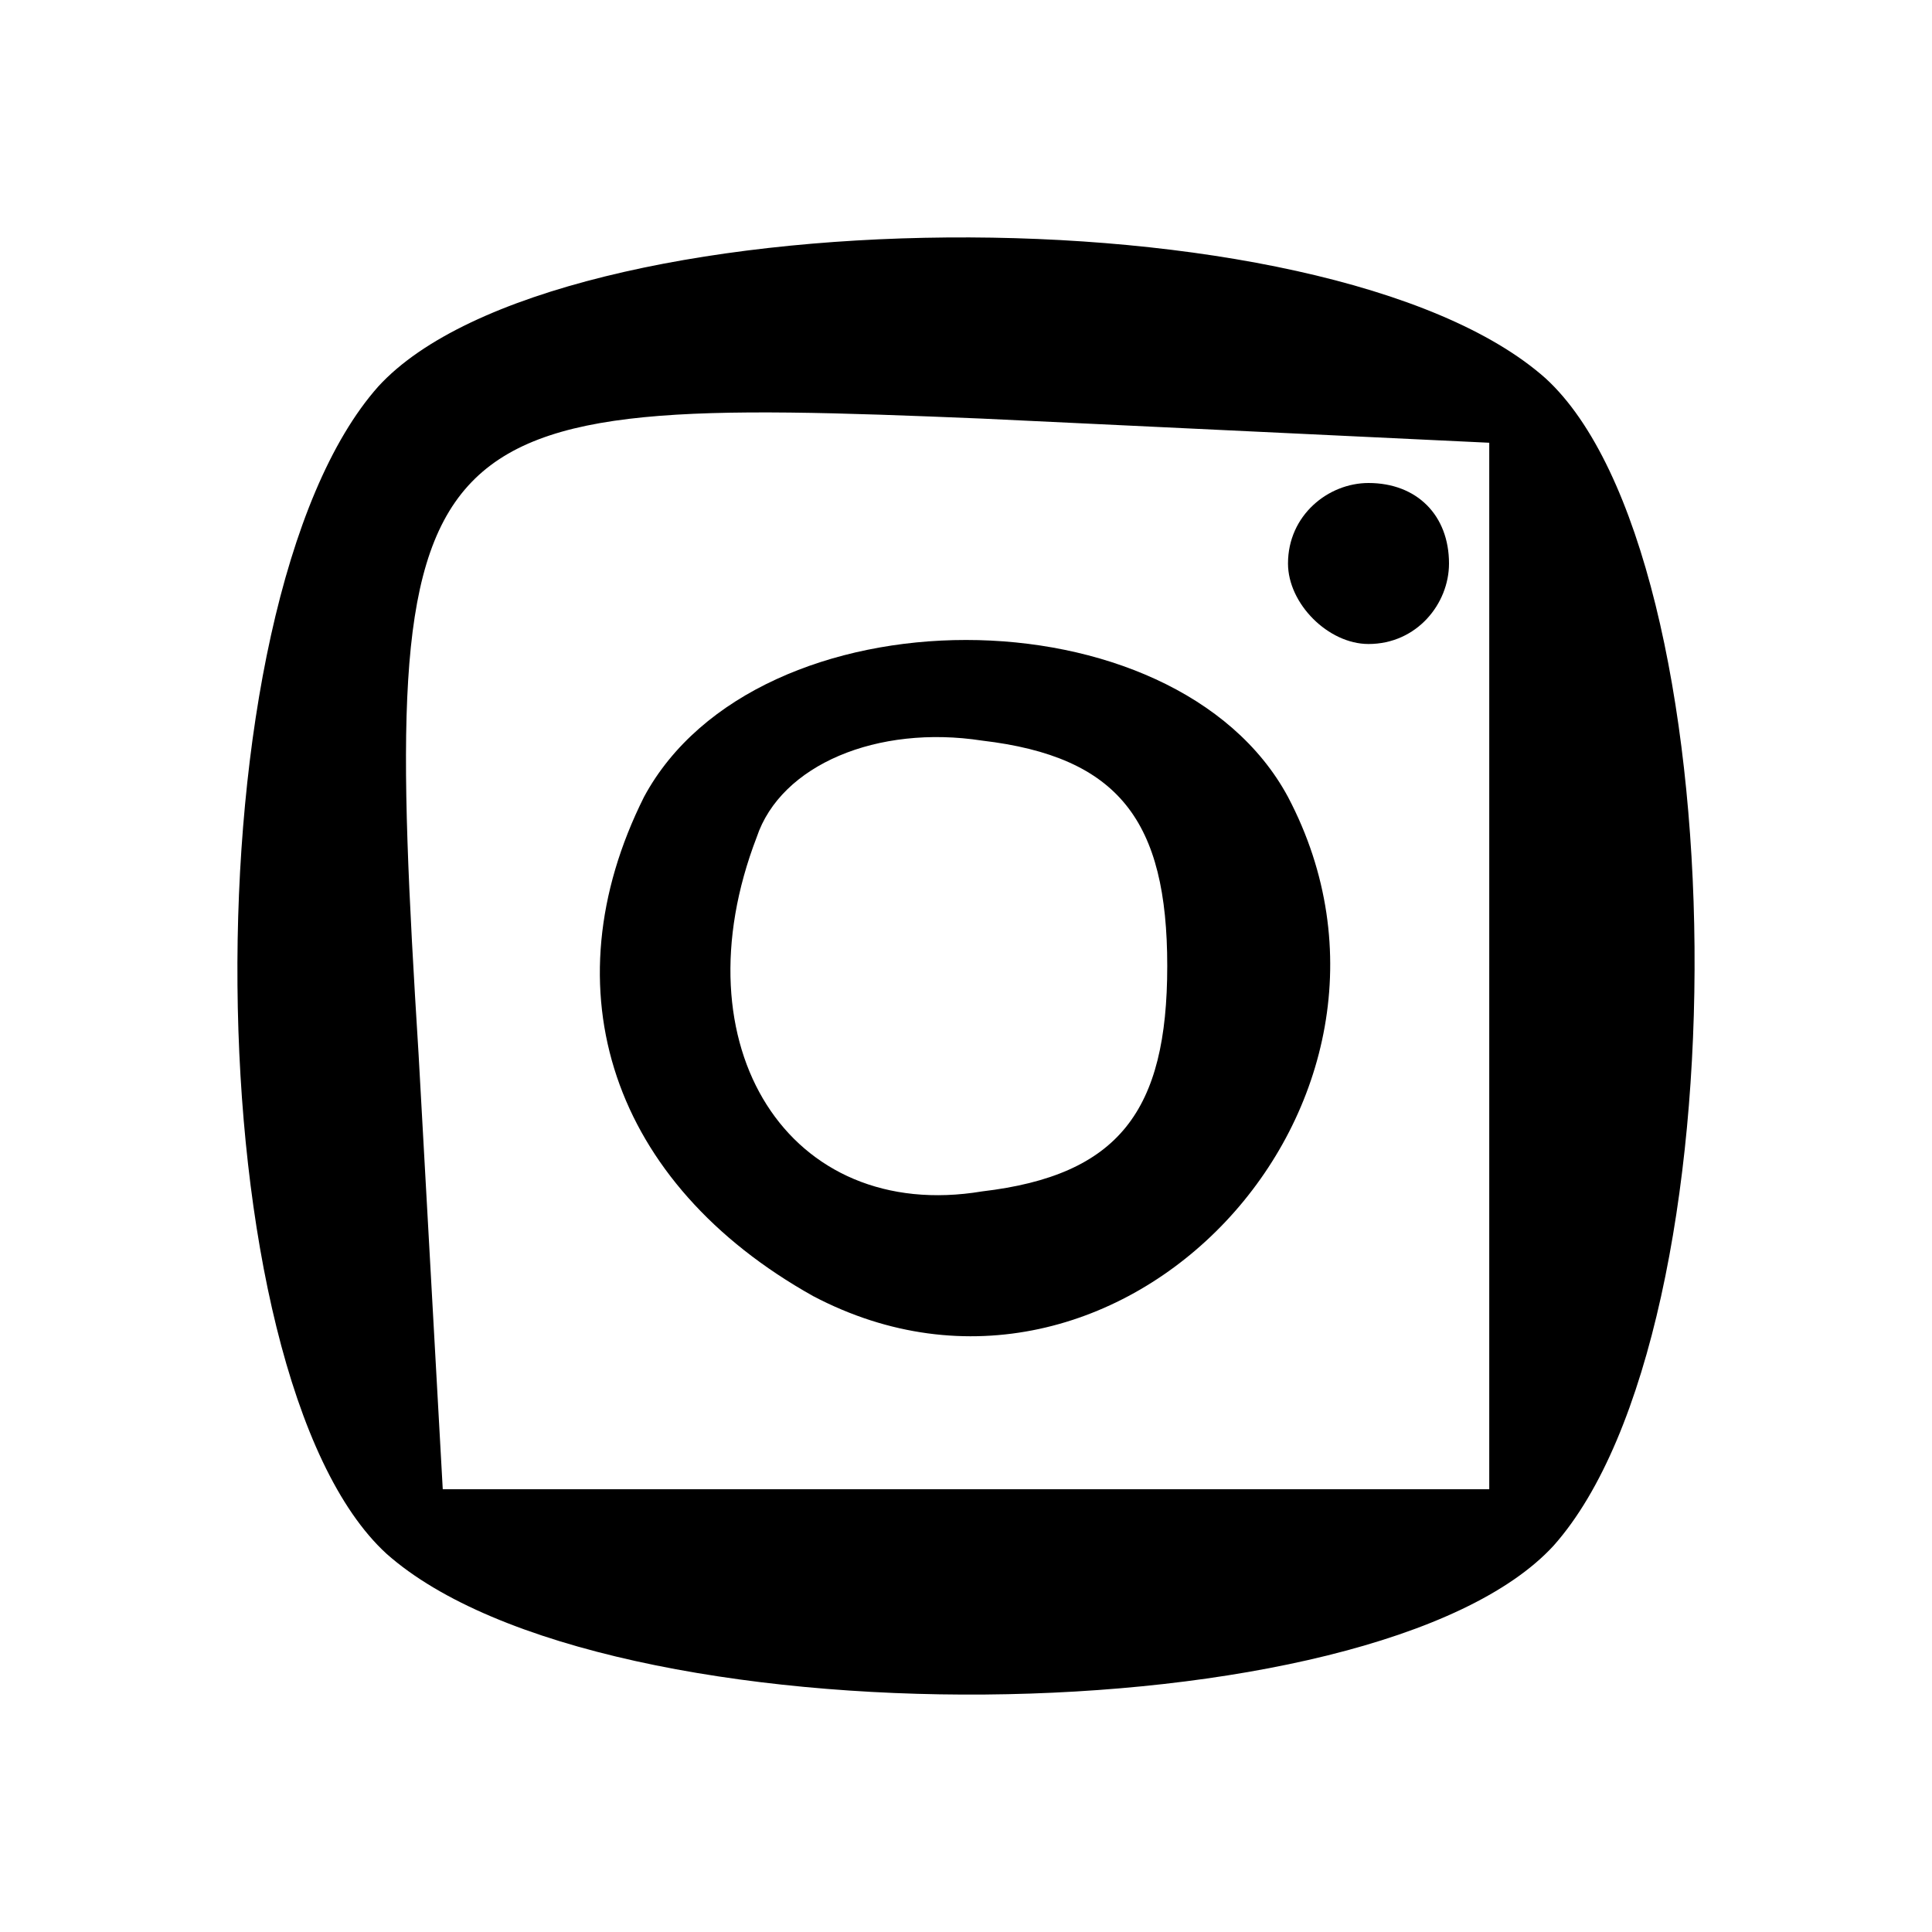 <?xml version="1.0" standalone="no"?>
<!DOCTYPE svg PUBLIC "-//W3C//DTD SVG 20010904//EN"
 "http://www.w3.org/TR/2001/REC-SVG-20010904/DTD/svg10.dtd">
<svg version="1.0" xmlns="http://www.w3.org/2000/svg"
 width="24pt" height="24pt" viewBox="0 0 24 24"
 preserveAspectRatio="xMidYMid meet">

<g transform="translate(0,24) scale(0.1,-0.1)"
fill="#000000" stroke="none">
<path d="M47 192 c-24 -27 -23 -123 1 -145 27 -24 123 -23 145 1 24 27 23 123
-1 145 -27 24 -123 23 -145 -1z m138 -72 l0 -65 -65 0 -65 0 -3 54 c-5 80 -2
82 70 79 l63 -3 0 -65z"/>
<path d="M160 170 c0 -5 5 -10 10 -10 6 0 10 5 10 10 0 6 -4 10 -10 10 -5 0
-10 -4 -10 -10z"/>
<path d="M80 141 c-12 -24 -4 -48 21 -62 38 -20 79 24 59 62 -14 26 -66 26
-80 0z m65 -21 c0 -18 -6 -26 -23 -28 -24 -4 -38 18 -28 44 3 9 15 14 28 12
17 -2 23 -10 23 -28z"/>
</g>
</svg>

